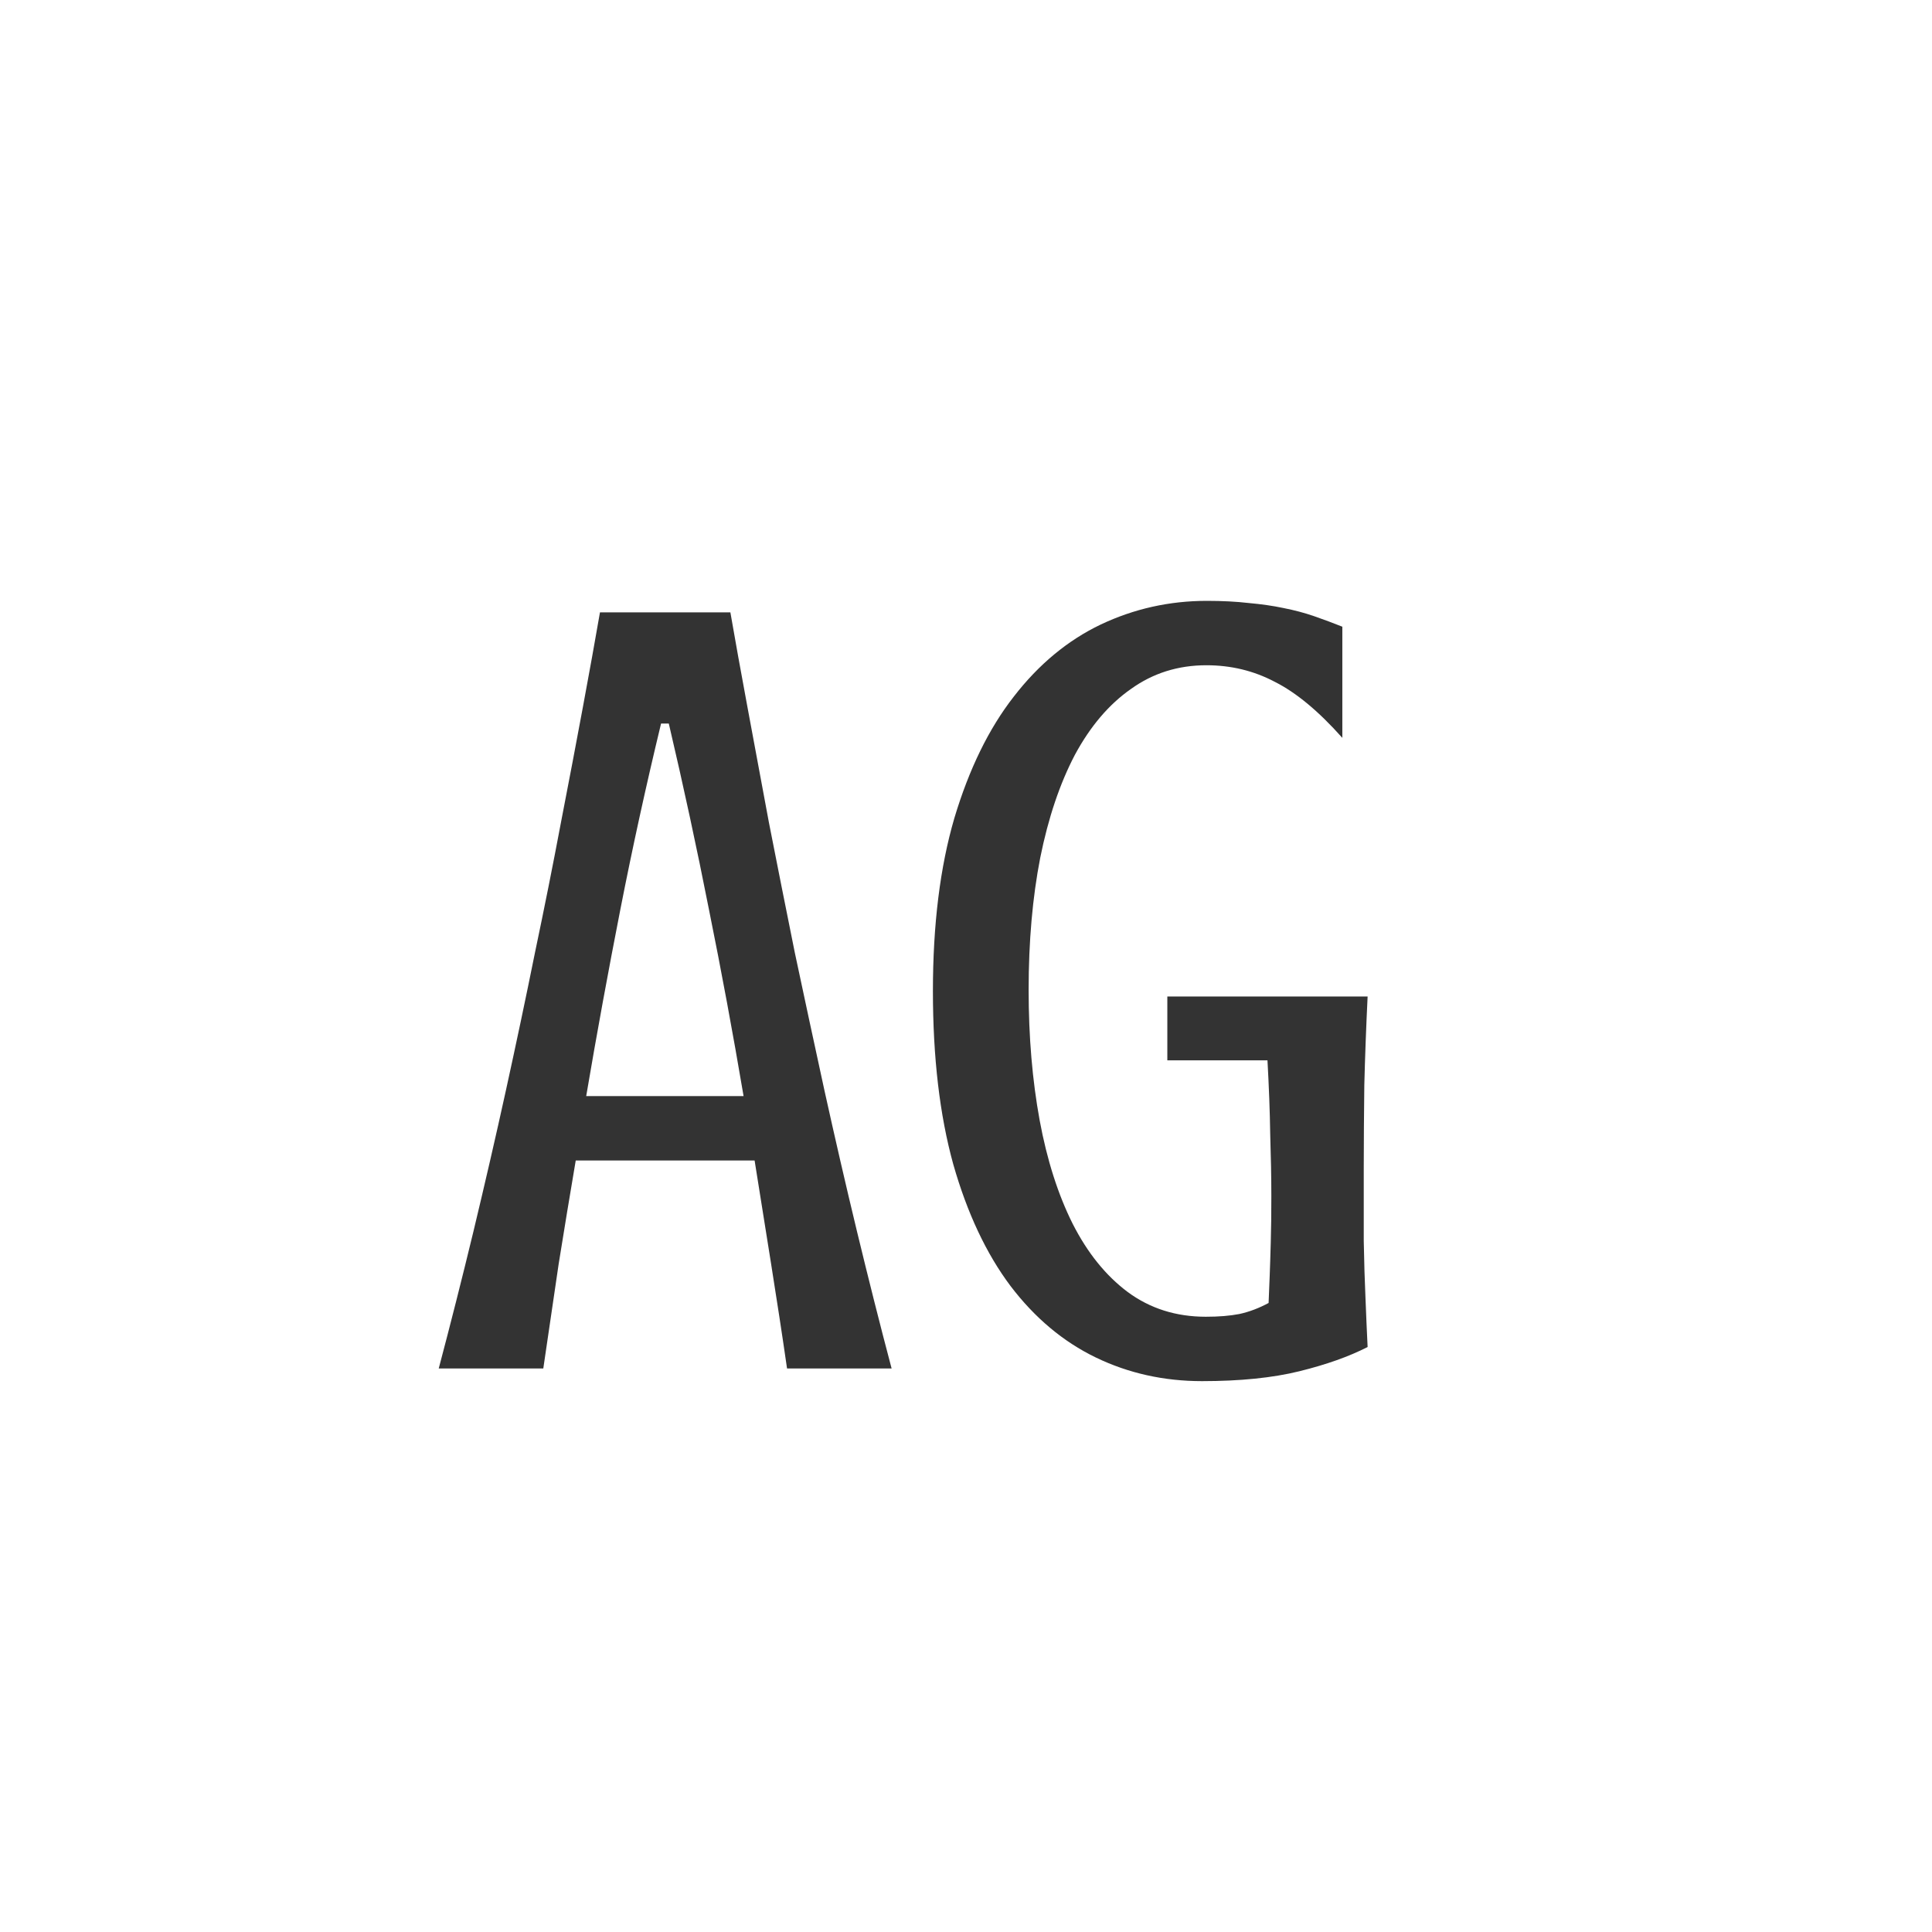 <svg width="24" height="24" viewBox="0 0 24 24" fill="none" xmlns="http://www.w3.org/2000/svg">
<path d="M9.777 17C9.714 16.562 9.647 16.13 9.579 15.701C9.511 15.273 9.442 14.844 9.374 14.416H7.152C7.079 14.844 7.009 15.273 6.94 15.701C6.877 16.13 6.813 16.562 6.749 17H5.45C5.596 16.449 5.74 15.881 5.881 15.298C6.022 14.71 6.157 14.127 6.284 13.548C6.412 12.964 6.533 12.393 6.646 11.832C6.765 11.267 6.872 10.729 6.968 10.219C7.068 9.704 7.159 9.225 7.241 8.783C7.323 8.341 7.394 7.949 7.453 7.607H9.073C9.132 7.949 9.203 8.341 9.285 8.783C9.367 9.225 9.456 9.704 9.552 10.219C9.652 10.729 9.759 11.267 9.873 11.832C9.992 12.393 10.115 12.964 10.242 13.548C10.37 14.127 10.504 14.71 10.646 15.298C10.787 15.881 10.93 16.449 11.076 17H9.777ZM8.212 8.988C8.025 9.763 7.856 10.533 7.706 11.299C7.556 12.065 7.414 12.837 7.282 13.616H9.237C9.105 12.837 8.962 12.065 8.807 11.299C8.656 10.533 8.49 9.763 8.308 8.988H8.212ZM14.501 12.379H16.989C16.971 12.753 16.957 13.12 16.948 13.479C16.944 13.839 16.941 14.184 16.941 14.512C16.941 14.84 16.941 15.141 16.941 15.414C16.946 15.683 16.953 15.915 16.962 16.111C16.971 16.344 16.98 16.551 16.989 16.733C16.757 16.852 16.474 16.952 16.142 17.034C15.809 17.116 15.406 17.157 14.932 17.157C14.458 17.157 14.018 17.059 13.612 16.863C13.207 16.667 12.854 16.371 12.553 15.975C12.252 15.574 12.015 15.07 11.842 14.464C11.673 13.853 11.589 13.135 11.589 12.31C11.589 11.486 11.678 10.77 11.855 10.164C12.038 9.553 12.284 9.05 12.594 8.653C12.904 8.252 13.264 7.954 13.674 7.758C14.088 7.562 14.528 7.464 14.993 7.464C15.185 7.464 15.358 7.473 15.513 7.491C15.668 7.505 15.811 7.525 15.943 7.553C16.08 7.58 16.208 7.614 16.326 7.655C16.445 7.696 16.561 7.74 16.675 7.785V9.166C16.379 8.833 16.098 8.601 15.834 8.469C15.574 8.332 15.292 8.264 14.986 8.264C14.635 8.264 14.323 8.362 14.05 8.558C13.776 8.749 13.544 9.022 13.352 9.378C13.166 9.733 13.022 10.159 12.922 10.656C12.826 11.148 12.778 11.695 12.778 12.297C12.778 12.88 12.824 13.42 12.915 13.917C13.006 14.409 13.143 14.838 13.325 15.202C13.508 15.562 13.735 15.845 14.009 16.05C14.287 16.255 14.61 16.357 14.979 16.357C15.139 16.357 15.278 16.346 15.396 16.323C15.52 16.296 15.64 16.25 15.759 16.186C15.763 16.086 15.768 15.97 15.773 15.838C15.777 15.724 15.782 15.587 15.786 15.428C15.791 15.264 15.793 15.075 15.793 14.86C15.793 14.628 15.788 14.37 15.779 14.088C15.775 13.805 15.763 13.5 15.745 13.172H14.501V12.379Z" fill="#333333"/>
</svg>
